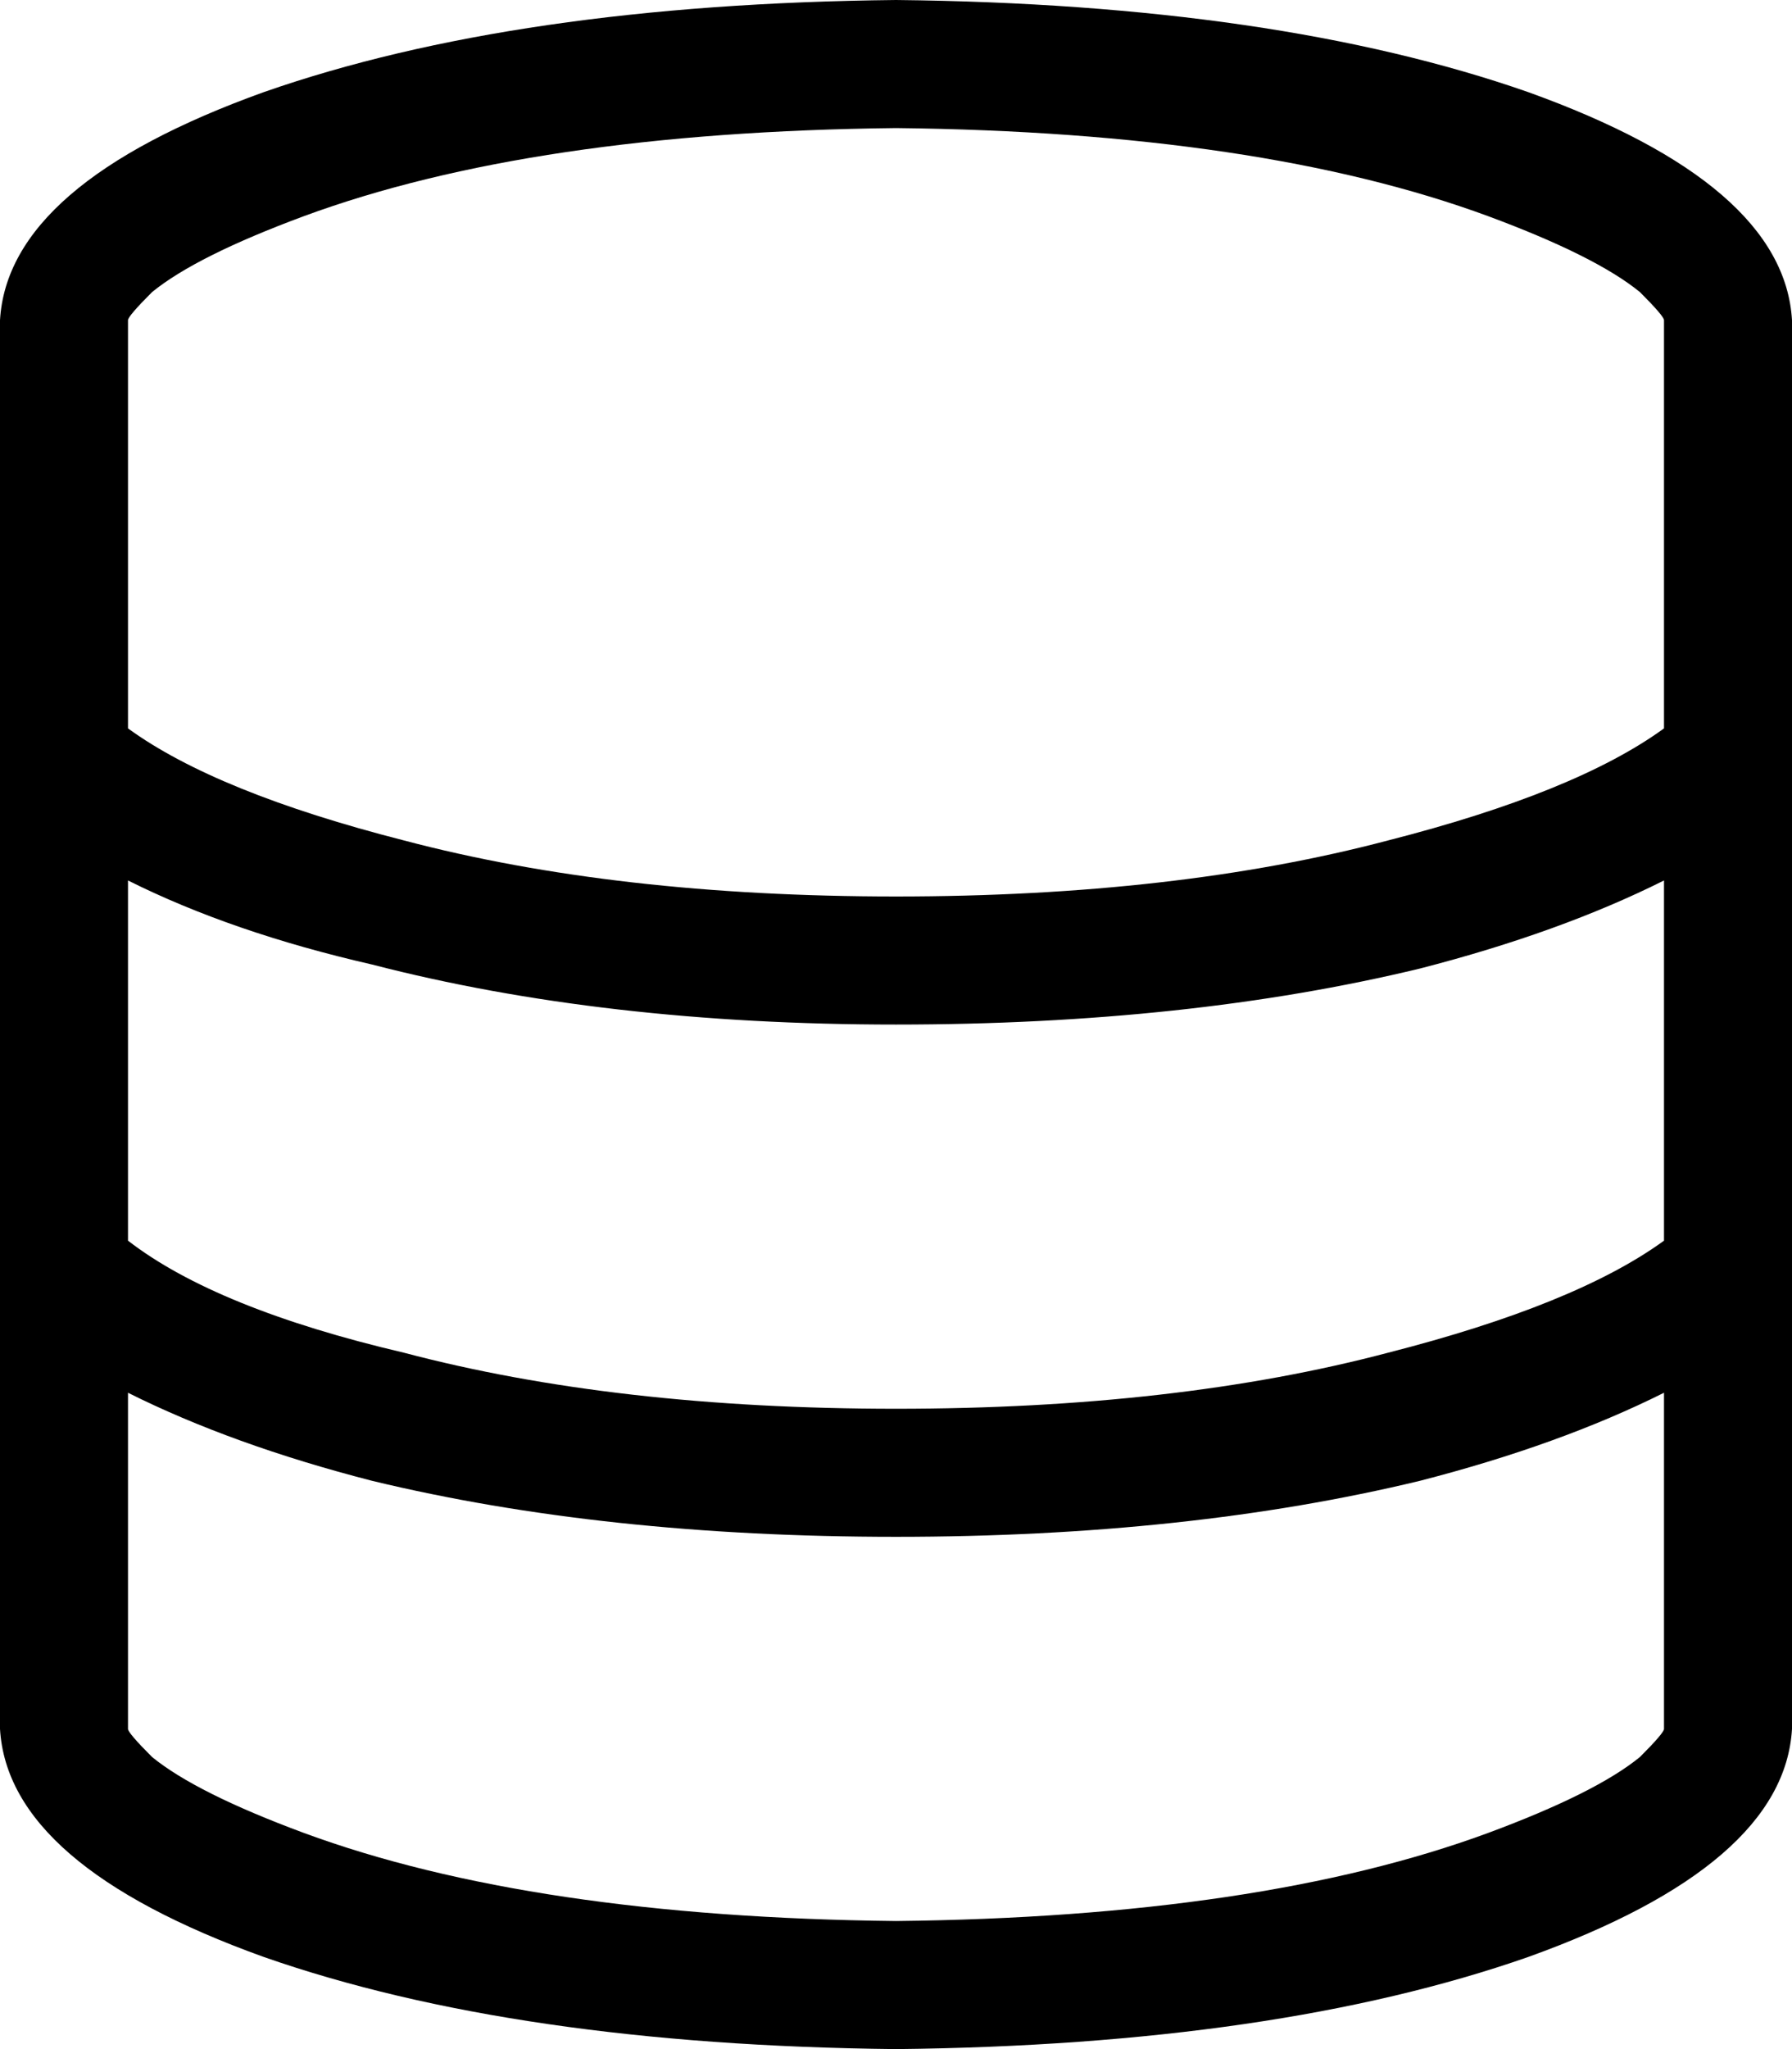 <svg xmlns="http://www.w3.org/2000/svg" viewBox="0 0 448 512">
    <path d="M 416 80 L 416 182 Q 394 198 347 210 Q 294 224 224 224 Q 154 224 101 210 Q 54 198 32 182 L 32 80 Q 32 79 38 73 Q 49 64 76 54 Q 133 33 224 32 Q 315 33 372 54 Q 399 64 410 73 Q 416 79 416 80 L 416 80 Z M 416 220 L 416 310 Q 394 326 347 338 Q 294 352 224 352 Q 154 352 101 338 Q 54 327 32 310 L 32 220 Q 58 233 93 241 Q 151 256 224 256 Q 297 256 355 242 Q 390 233 416 220 L 416 220 Z M 32 432 L 32 348 Q 58 361 93 370 Q 151 384 224 384 Q 297 384 355 370 Q 390 361 416 348 L 416 432 Q 416 433 410 439 Q 399 448 372 458 Q 315 479 224 480 Q 133 479 76 458 Q 49 448 38 439 Q 32 433 32 432 L 32 432 Z M 416 431 Q 416 431 416 431 Q 416 431 416 431 Q 416 431 416 431 Q 416 431 416 431 L 416 431 Z M 32 431 Q 32 431 32 431 Q 32 431 32 431 Q 32 431 32 431 Q 32 431 32 431 Q 32 431 32 431 Q 32 431 32 431 Q 32 431 32 431 Q 32 431 32 431 L 32 431 Z M 32 81 Q 32 81 32 81 Q 32 81 32 81 Q 32 81 32 81 Q 32 81 32 81 Q 32 81 32 81 Q 32 80 32 81 Q 32 81 32 81 Q 32 81 32 81 L 32 81 Z M 416 81 Q 416 81 416 81 Q 416 81 416 81 Q 416 81 416 81 Q 416 81 416 81 L 416 81 Z M 448 432 L 448 80 Q 446 46 382 23 Q 319 1 224 0 Q 129 1 66 23 Q 2 46 0 80 L 0 432 Q 2 466 66 489 Q 129 511 224 512 Q 319 511 382 489 Q 446 466 448 432 L 448 432 Z"/>
</svg>
